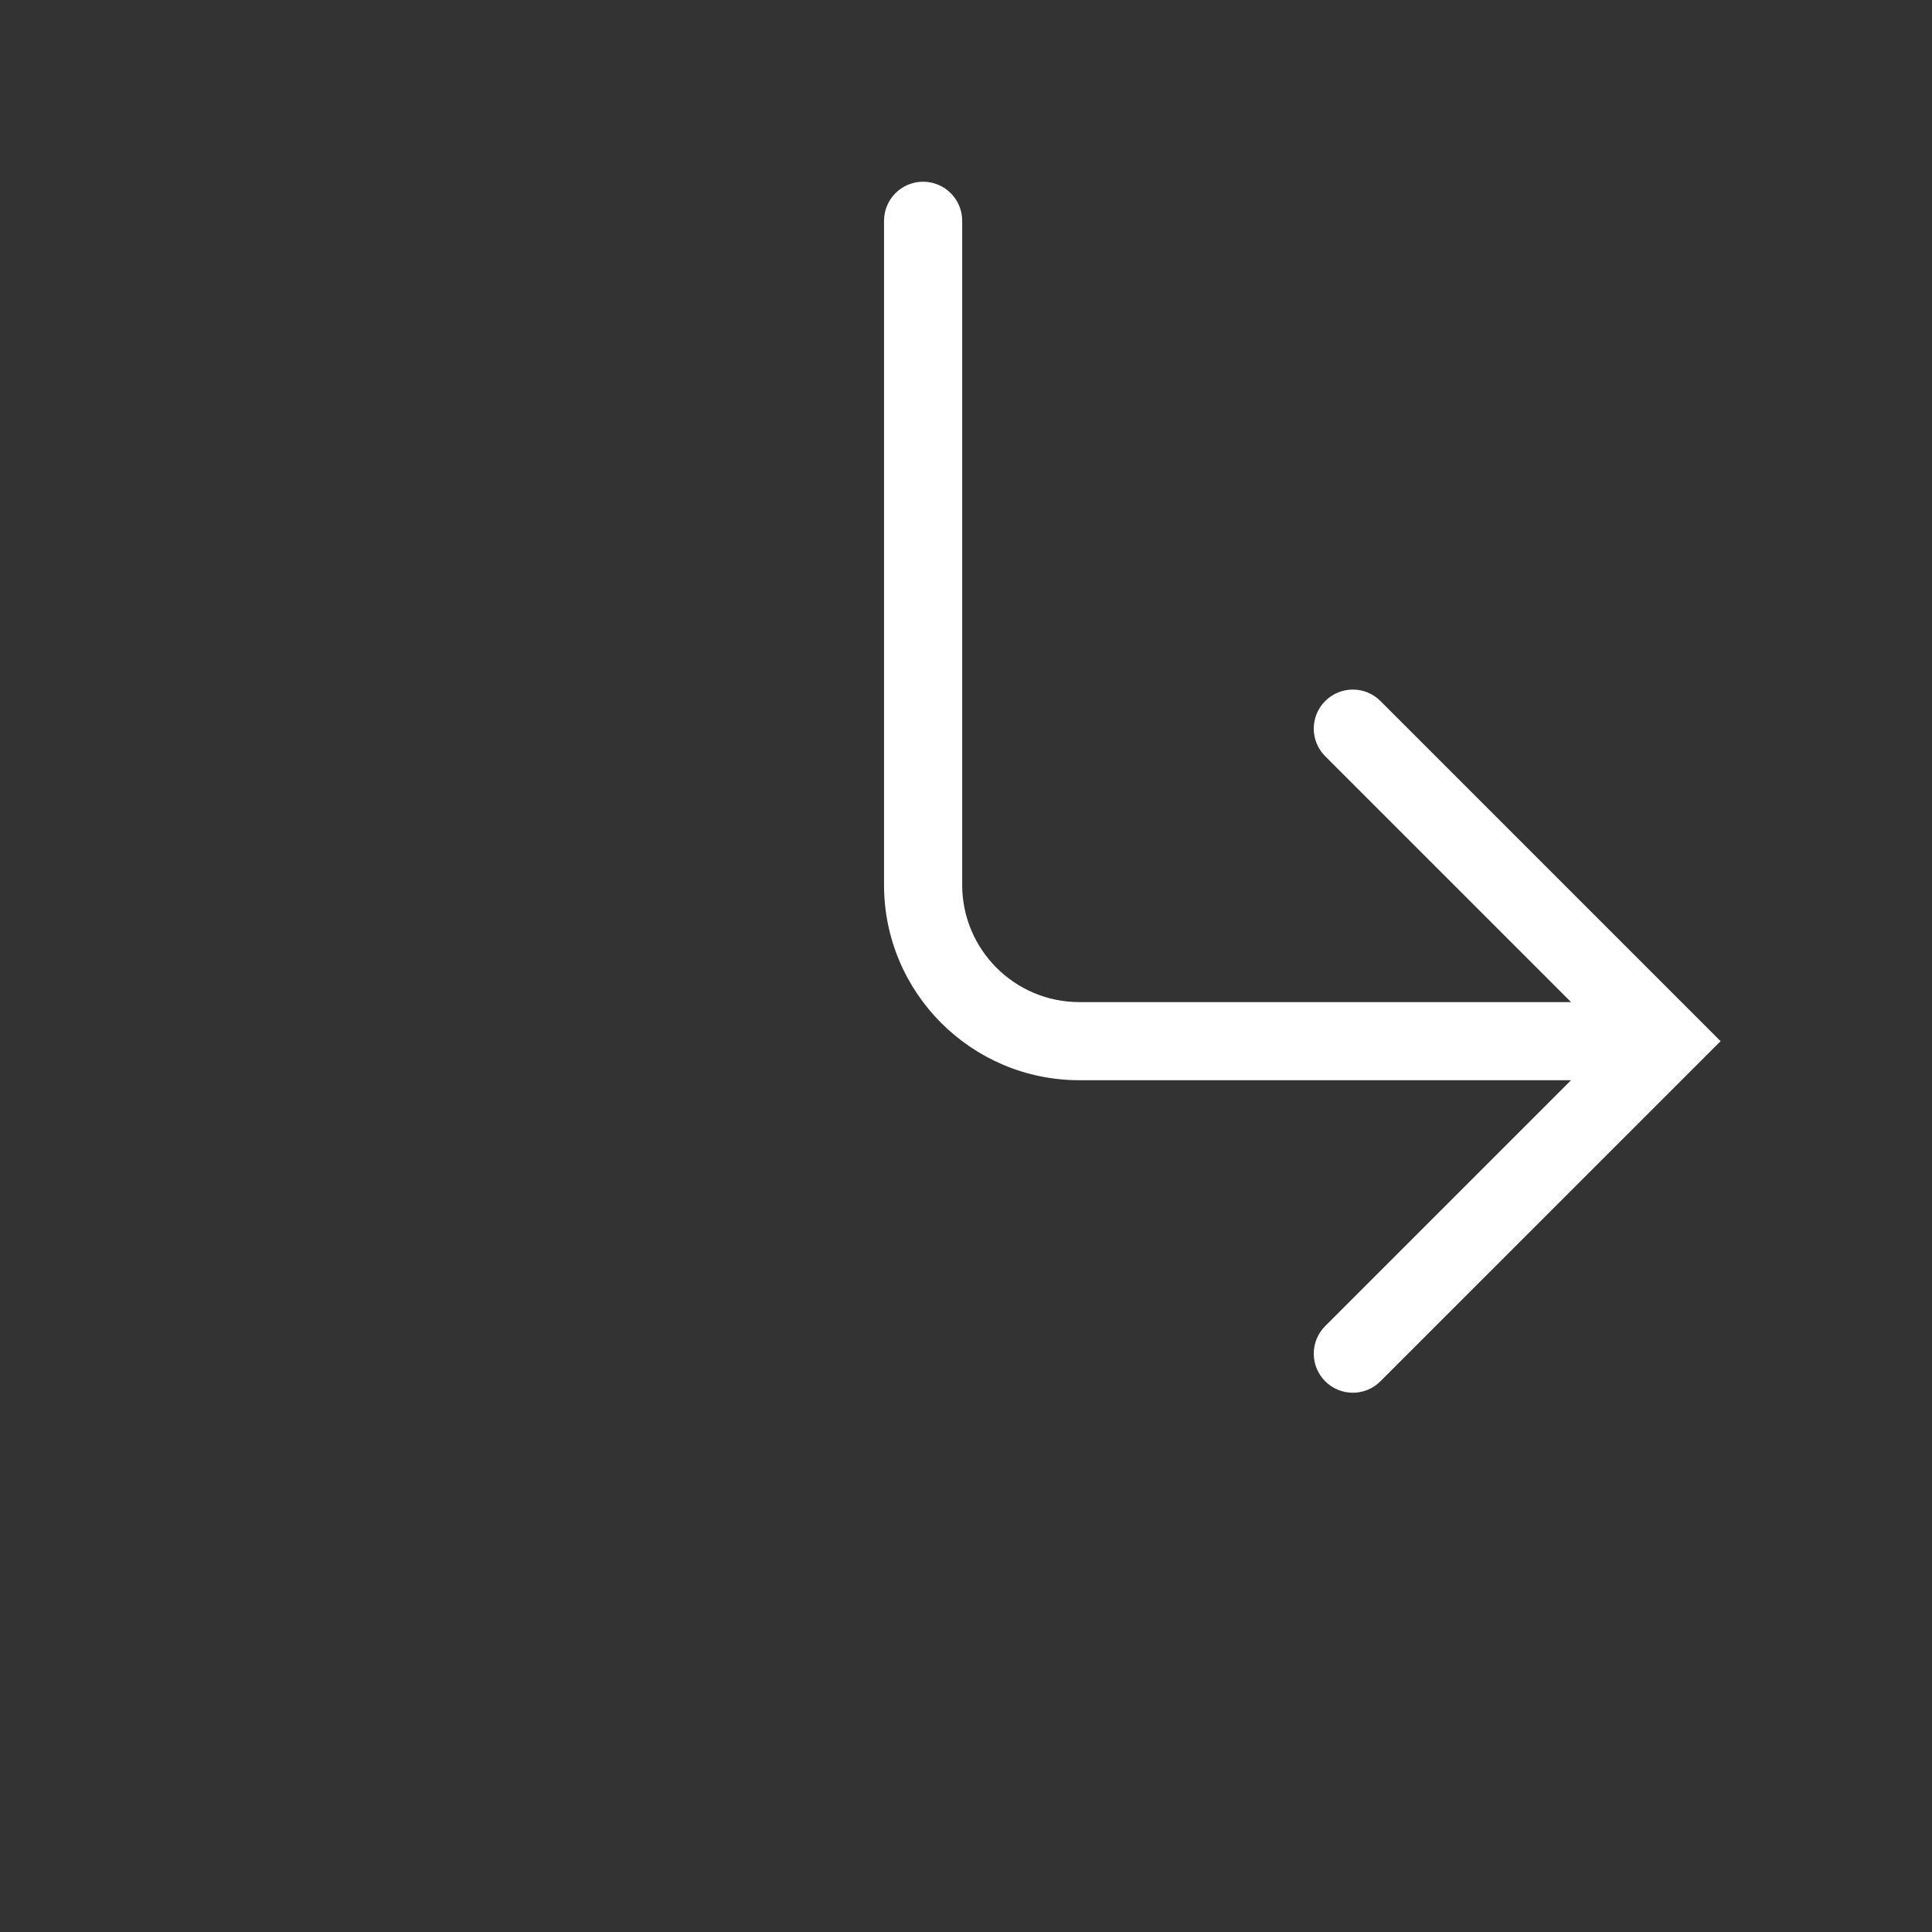 <svg width="35" height="35" viewBox="0 0 35 35" fill="none" xmlns="http://www.w3.org/2000/svg">
<rect x="0" y="0" width="35" height="35" fill="#333333" stroke="none"/>
<path d="M17.431 4C17.431 3.609 17.114 3.292 16.723 3.292C16.332 3.292 16.015 3.609 16.015 4V16.031C16.015 17.985 17.6 19.569 19.554 19.569H28.461L24.007 24.023C23.731 24.299 23.731 24.747 24.007 25.023C24.284 25.3 24.732 25.3 25.008 25.023L31.17 18.862L25.008 12.7C24.732 12.423 24.284 12.423 24.007 12.7C23.731 12.976 23.731 13.424 24.007 13.7L28.461 18.154H19.554C18.381 18.154 17.431 17.203 17.431 16.031V4Z" fill="white"/>
</svg>
